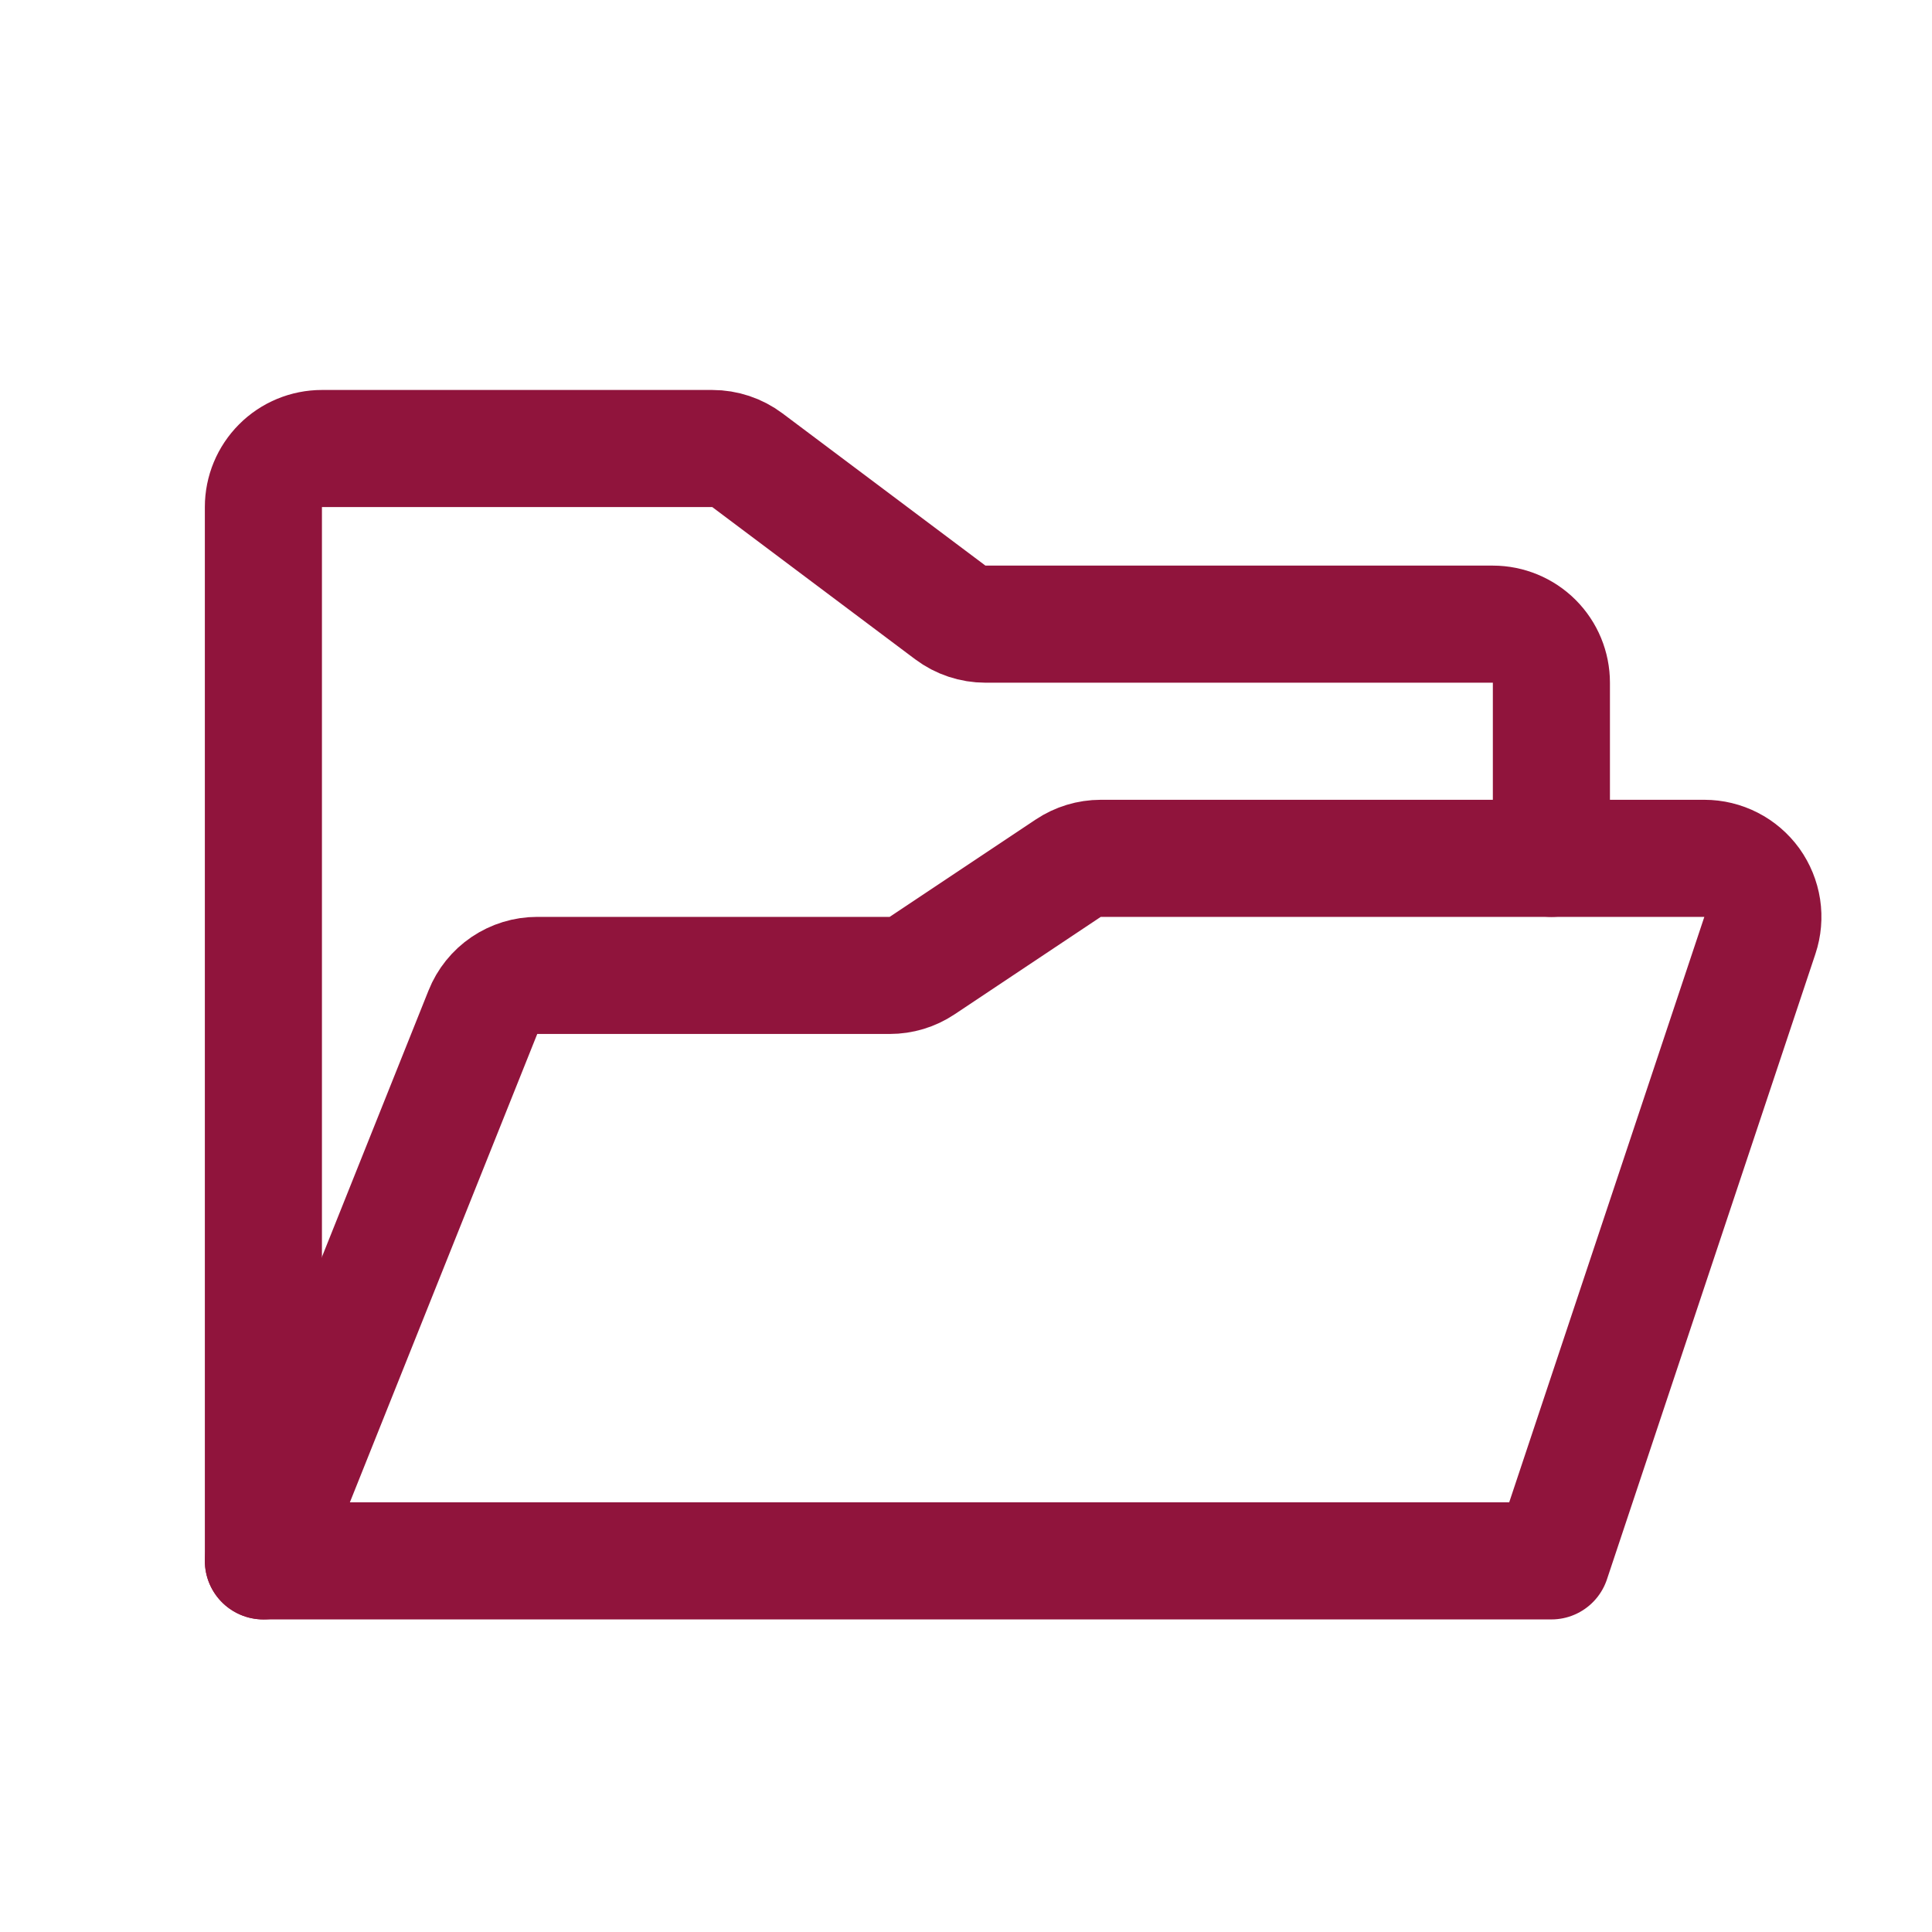 <svg width="33" height="33" viewBox="0 0 33 33" fill="none" xmlns="http://www.w3.org/2000/svg">
<path d="M4.499 26.661V8.661C4.499 8.396 4.604 8.142 4.792 7.954C4.979 7.766 5.234 7.661 5.499 7.661H12.166C12.382 7.661 12.593 7.731 12.766 7.861L16.232 10.461C16.405 10.591 16.616 10.661 16.832 10.661H25.499C25.764 10.661 26.019 10.767 26.206 10.954C26.394 11.142 26.499 11.396 26.499 11.661V14.661" stroke="#90143C" stroke-width="2" stroke-linecap="round" stroke-linejoin="round"/>
<path d="M4.499 26.661L8.248 17.29C8.322 17.104 8.45 16.945 8.615 16.833C8.781 16.721 8.976 16.661 9.176 16.661H15.196C15.394 16.661 15.587 16.603 15.751 16.493L18.247 14.829C18.411 14.72 18.604 14.661 18.802 14.661H29.112C29.27 14.661 29.426 14.699 29.567 14.771C29.708 14.843 29.83 14.948 29.923 15.076C30.015 15.205 30.076 15.354 30.1 15.51C30.124 15.667 30.11 15.827 30.06 15.977L26.499 26.661H4.499Z" stroke="#90143C" stroke-width="2" stroke-linecap="round" stroke-linejoin="round"/>
</svg>
